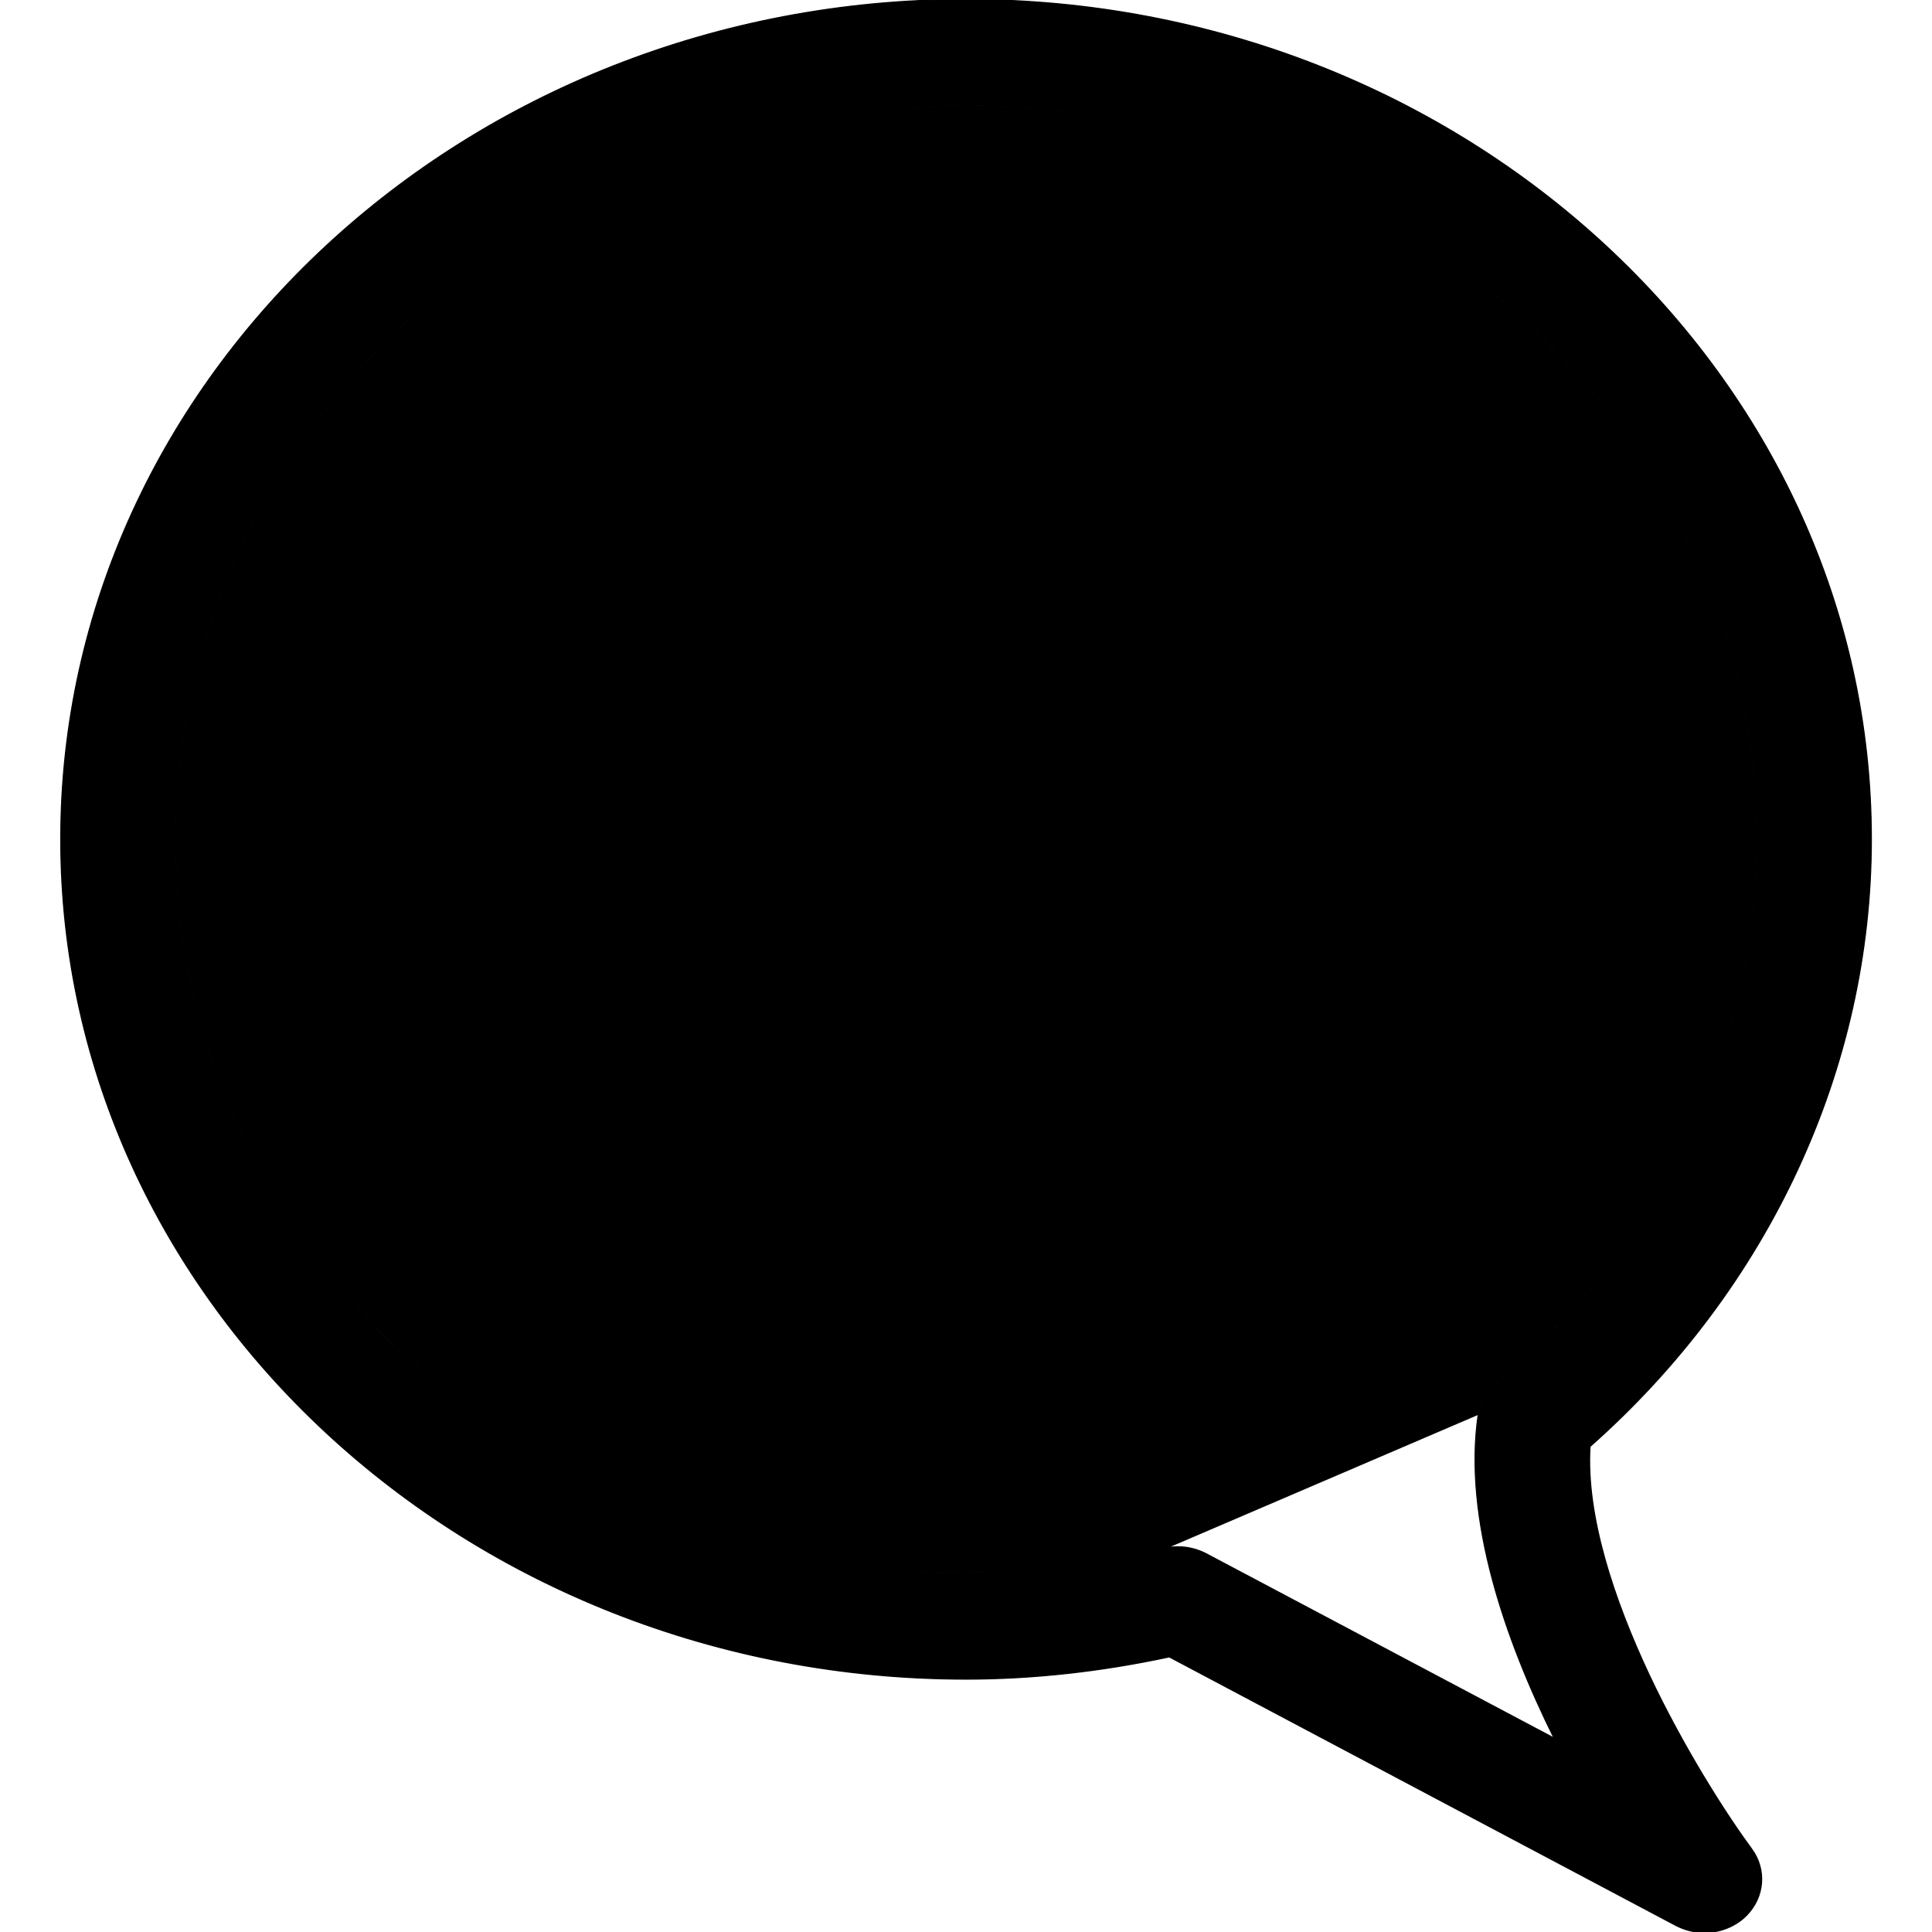 <svg width="18" height="18" viewBox="0 0 18 18" fill="none" xmlns="http://www.w3.org/2000/svg">
  <g clip-path="url(#clip0)">
    <path d="M13.944 12.873C13.85 12.952 13.791 13.058 13.773 13.173L13.773 13.173C13.627 14.152 14.031 15.292 14.478 16.193L11.24 14.477L11.24 14.477C11.158 14.434 11.066 14.411 10.975 14.411C10.93 14.411 10.884 14.416 10.84 14.428C10.219 14.578 9.6 14.652 9.001 14.652C4.939 14.652 1.636 11.587 1.636 7.82C1.636 4.054 4.94 0.989 9.002 0.989C13.063 0.989 16.367 4.054 16.367 7.82C16.367 9.735 15.484 11.577 13.944 12.873ZM13.944 12.873L13.947 12.877M13.944 12.873C13.944 12.873 13.944 12.873 13.944 12.873L13.947 12.877M13.947 12.877C13.854 12.955 13.796 13.06 13.778 13.174L10.842 14.433C10.22 14.583 9.6 14.657 9.001 14.657C4.937 14.657 1.631 11.59 1.631 7.82C1.631 4.051 4.938 0.984 9.002 0.984C13.066 0.984 16.372 4.051 16.372 7.82C16.372 9.737 15.489 11.58 13.947 12.877ZM15.614 17.939L15.616 17.934L15.614 17.939C15.697 17.982 15.788 18.005 15.88 18.005C16.023 18.005 16.169 17.949 16.271 17.846C16.441 17.674 16.46 17.418 16.32 17.227L16.32 17.227C16.09 16.915 15.693 16.3 15.364 15.602C15.036 14.903 14.775 14.122 14.814 13.477C16.482 12.001 17.435 9.951 17.435 7.819C17.435 3.505 13.651 -0.005 9.001 -0.005C4.35 -0.005 0.566 3.505 0.566 7.819C0.566 12.133 4.35 15.644 9.001 15.644C9.62 15.644 10.256 15.574 10.894 15.437L15.614 17.939Z" fill="black" stroke="black" stroke-width="0.01"/>
  </g>
  <defs>
    <clipPath id="clip0">
      <rect width="18" height="18" fill="white"/>
    </clipPath>
  </defs>
</svg>
